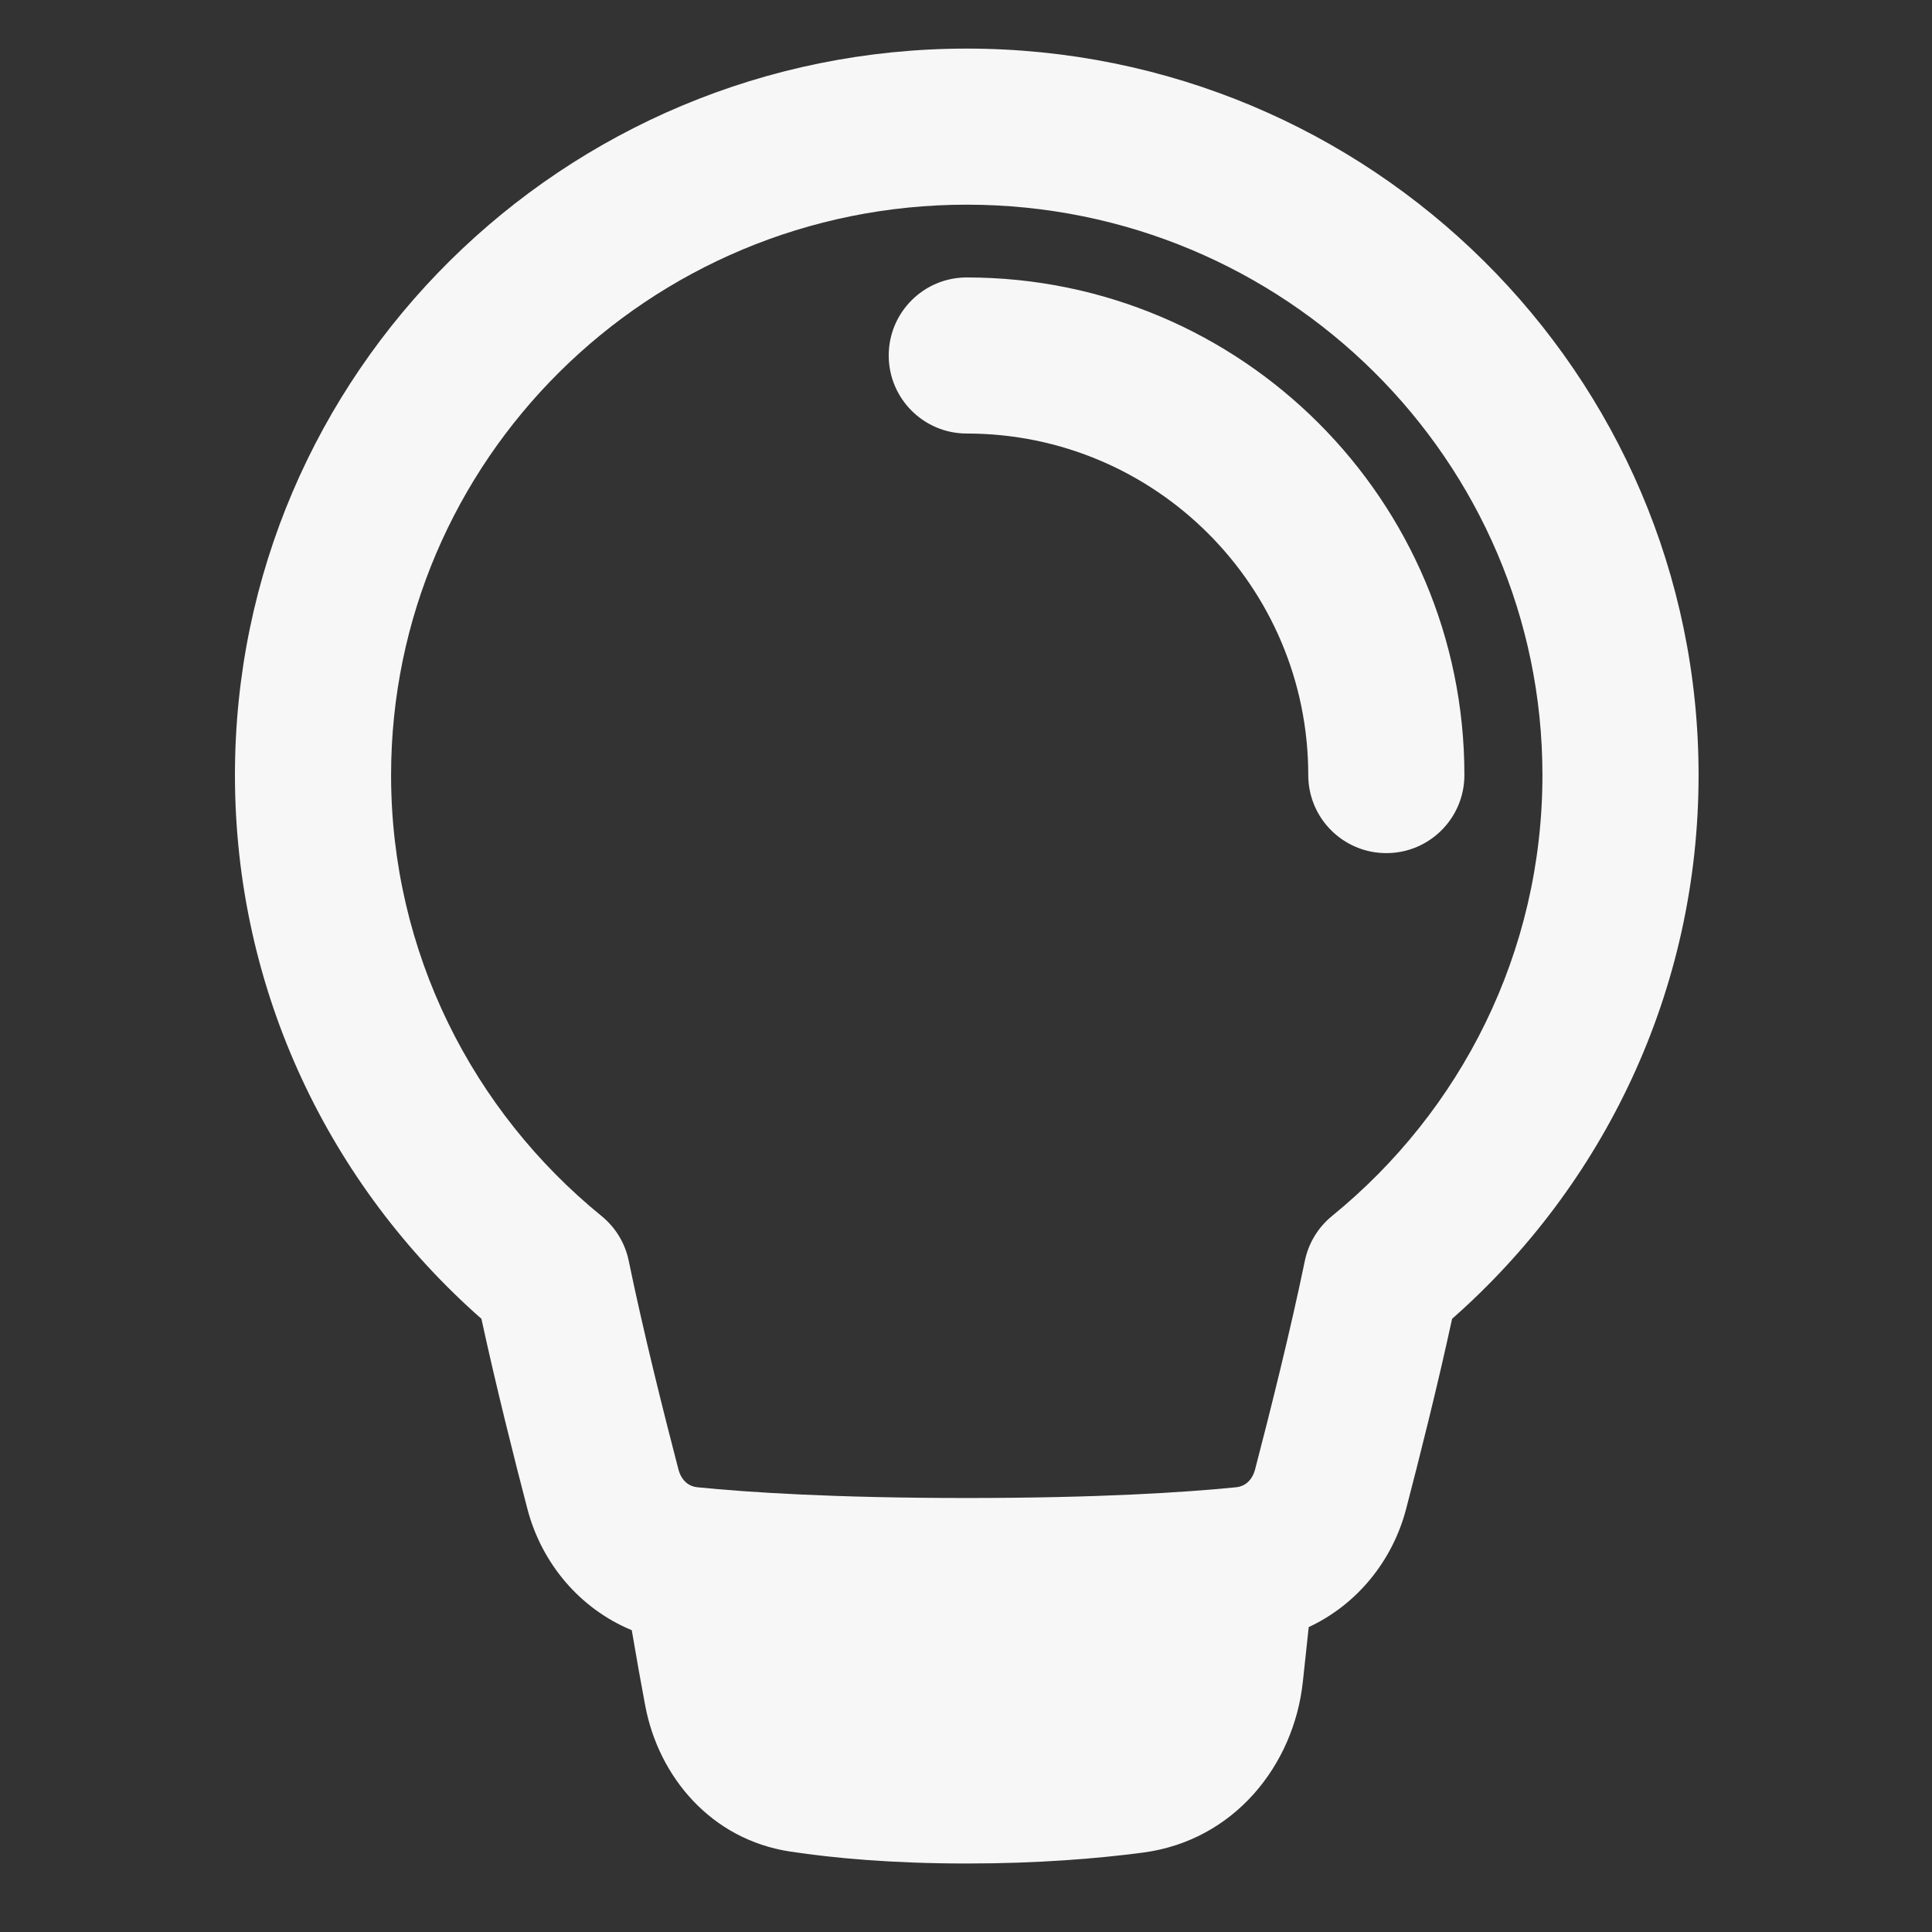 <svg width="33" height="33" viewBox="0 0 33 33" fill="none" xmlns="http://www.w3.org/2000/svg">
<rect x="0" y="0" width="33" height="33" fill="#333333" stroke="none"/>
<g clip-path="url(#clip0_305_686)">
<path fill-rule="evenodd" clip-rule="evenodd" d="M16.513 3.496C11.072 3.496 6.68 7.869 6.68 13.239C6.68 16.27 8.076 18.98 10.274 20.77C10.513 20.964 10.677 21.234 10.739 21.535C10.988 22.744 11.338 24.14 11.588 25.098C11.641 25.3 11.777 25.39 11.907 25.403C12.78 25.491 14.257 25.587 16.513 25.587C18.769 25.587 20.246 25.491 21.119 25.403C21.249 25.39 21.385 25.3 21.438 25.098C21.688 24.14 22.038 22.744 22.288 21.535C22.35 21.234 22.514 20.964 22.752 20.77C24.951 18.98 26.346 16.27 26.346 13.239C26.346 7.869 21.954 3.496 16.513 3.496ZM4.013 13.239C4.013 6.375 9.62 0.83 16.513 0.83C23.406 0.83 29.013 6.375 29.013 13.239C29.013 16.937 27.382 20.256 24.803 22.526C24.552 23.683 24.242 24.914 24.018 25.772C23.788 26.655 23.184 27.405 22.354 27.792L22.253 28.731C22.099 30.151 21.081 31.439 19.521 31.644C18.744 31.746 17.735 31.83 16.513 31.83C15.228 31.83 14.231 31.737 13.498 31.626C12.14 31.421 11.248 30.342 11.021 29.134C10.95 28.758 10.872 28.322 10.791 27.845C9.899 27.476 9.249 26.697 9.008 25.772C8.784 24.914 8.474 23.683 8.223 22.526C5.644 20.256 4.013 16.937 4.013 13.239ZM22.346 13.239C22.346 10.017 19.735 7.405 16.513 7.405C15.777 7.405 15.18 6.808 15.18 6.072C15.18 5.336 15.777 4.739 16.513 4.739C21.207 4.739 25.013 8.544 25.013 13.239C25.013 13.975 24.416 14.572 23.68 14.572C22.943 14.572 22.346 13.975 22.346 13.239Z" fill="#F7F7F7"/>
</g>
<defs>
<clipPath id="clip0_305_686">
<rect width="32" height="32" fill="white" transform="translate(0.5 0.5)"/>
</clipPath>
</defs>
</svg>
